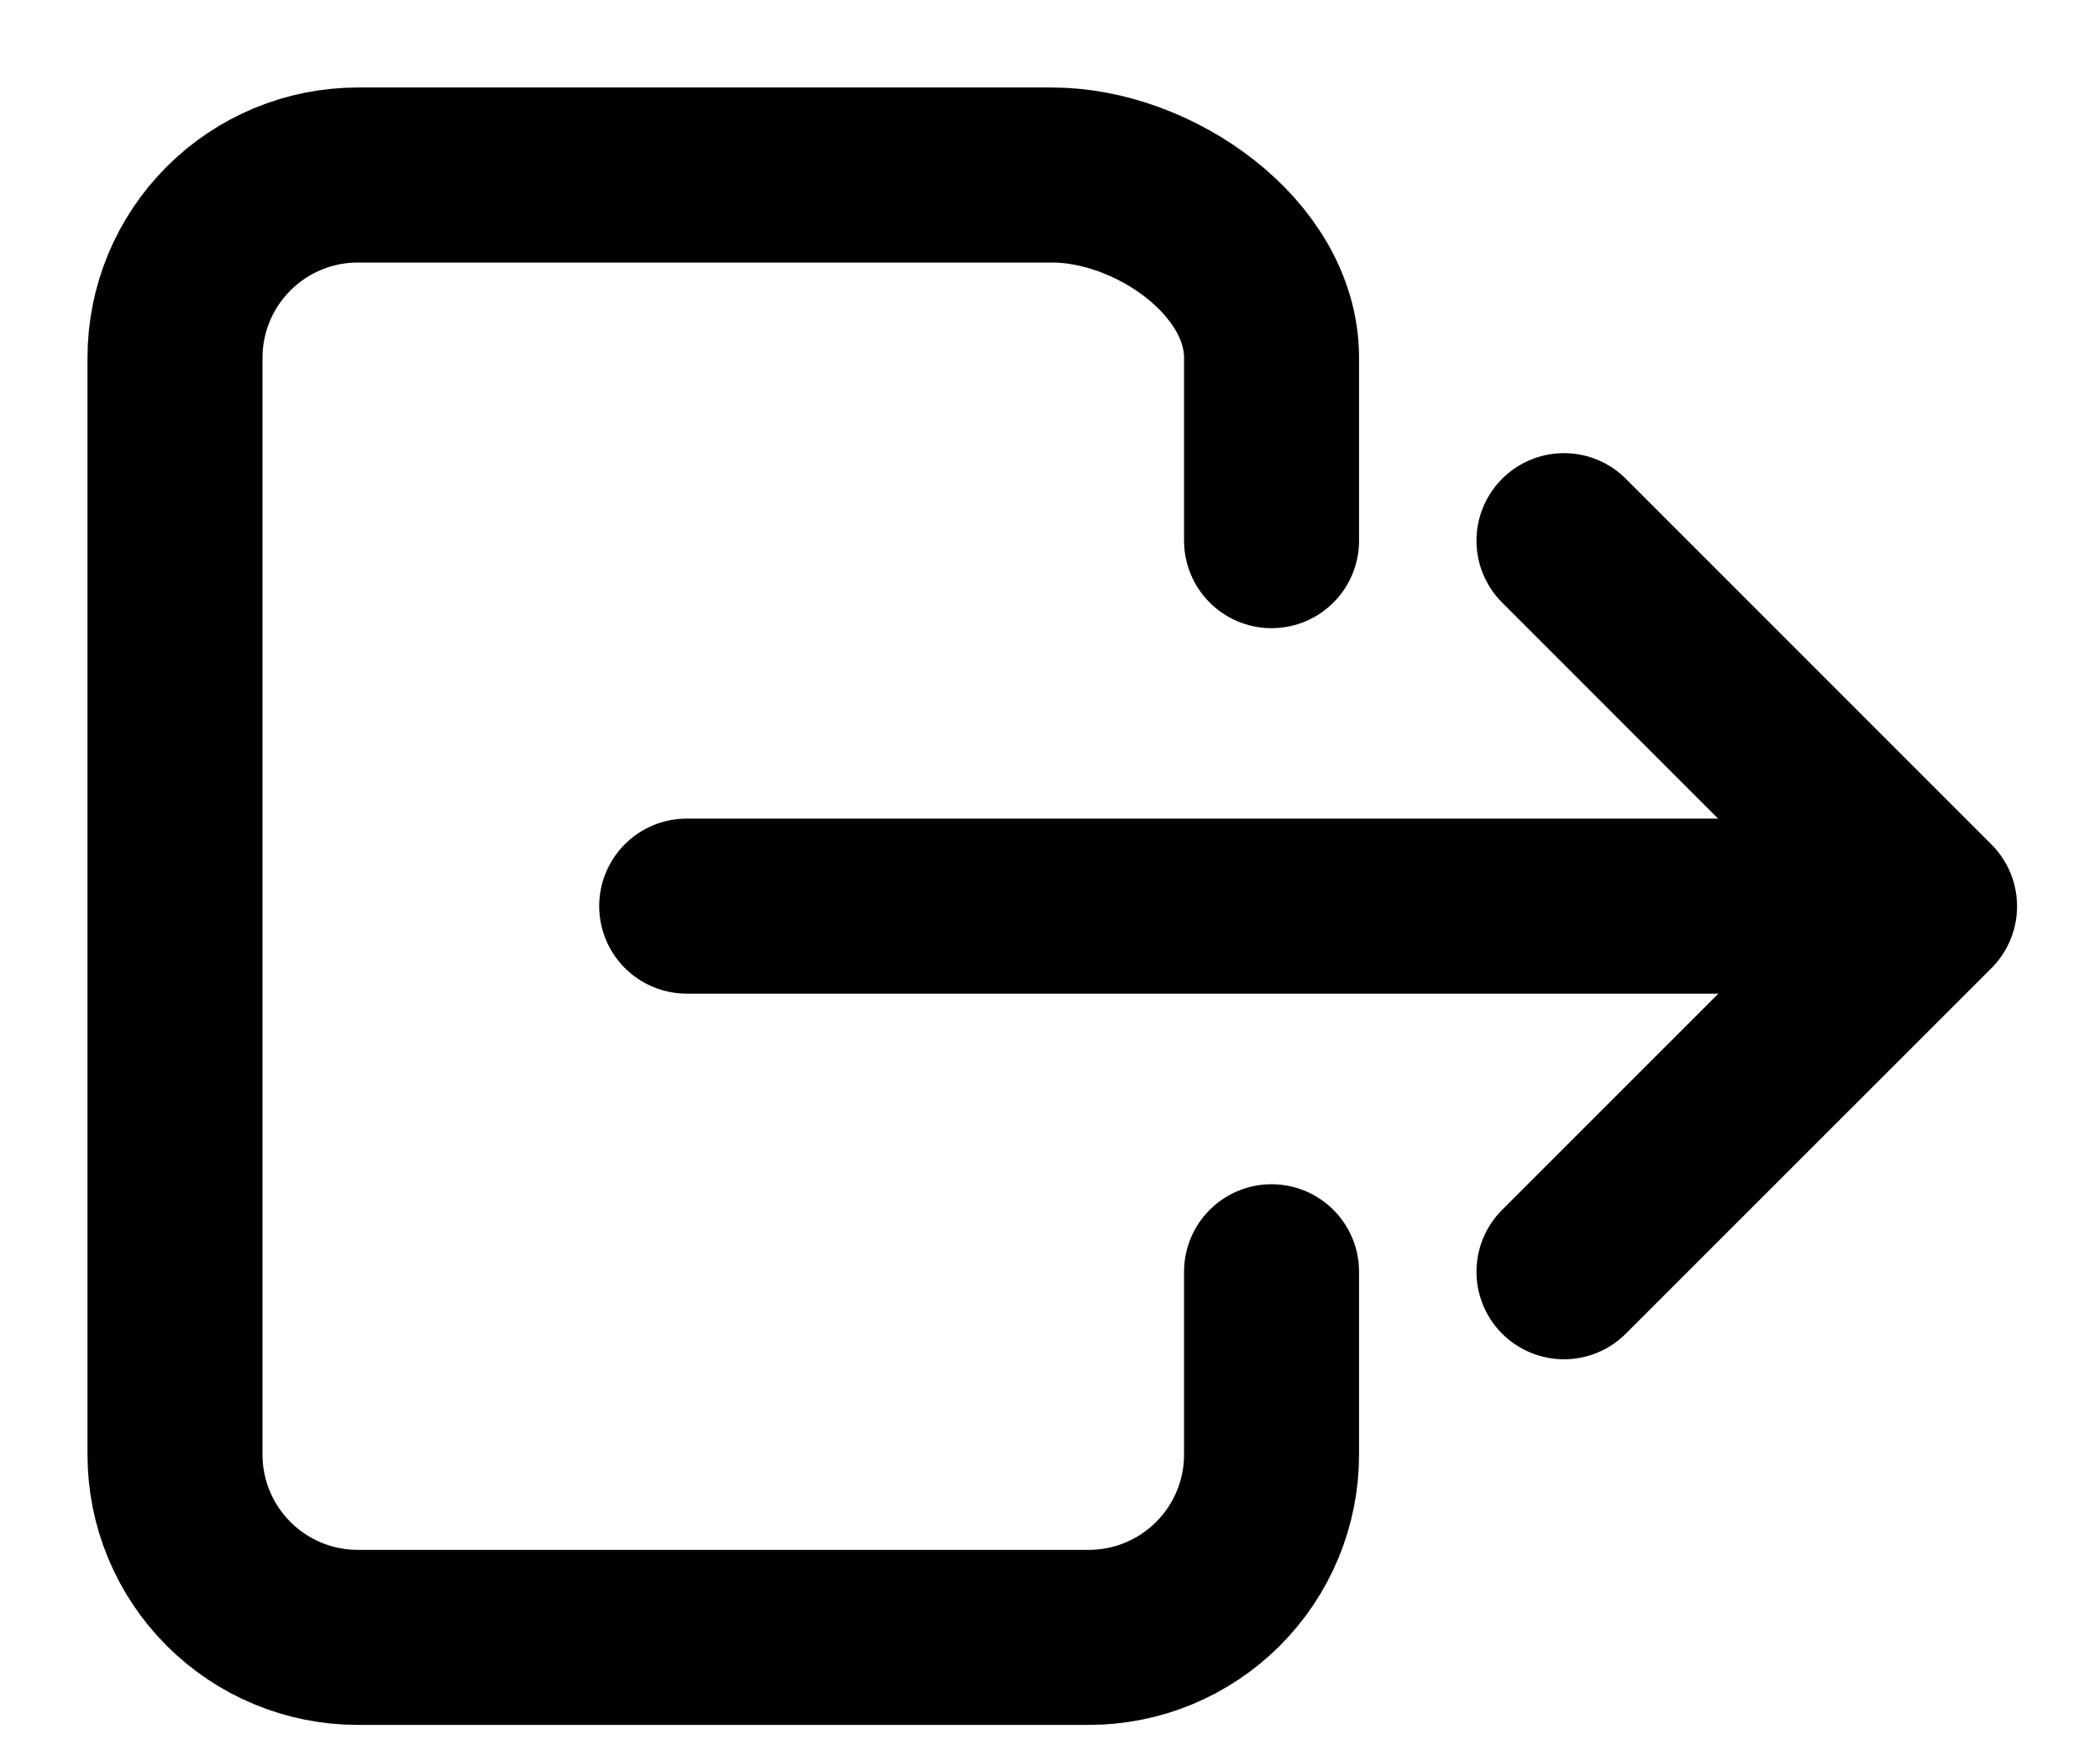 <svg width="12" height="10" viewBox="0 0 12 10" fill="none" xmlns="http://www.w3.org/2000/svg">
<path d="M7.266 7.266V8.311C7.266 8.588 7.156 8.853 6.96 9.049C6.764 9.245 6.499 9.355 6.222 9.355H2.044C1.767 9.355 1.502 9.245 1.306 9.049C1.11 8.853 1 8.588 1 8.311V2.044C1 1.767 1.11 1.502 1.306 1.306C1.502 1.11 1.767 1 2.044 1H6.013C6.59 1 7.266 1.468 7.266 2.044V3.089" stroke="black" stroke-linecap="round" stroke-linejoin="round"/>
<path d="M8.937 7.266L11.026 5.178L8.937 3.089" stroke="black" stroke-linecap="round" stroke-linejoin="round"/>
<path d="M3.924 5.177H10.608" stroke="black" stroke-linecap="round" stroke-linejoin="round"/>
</svg>
